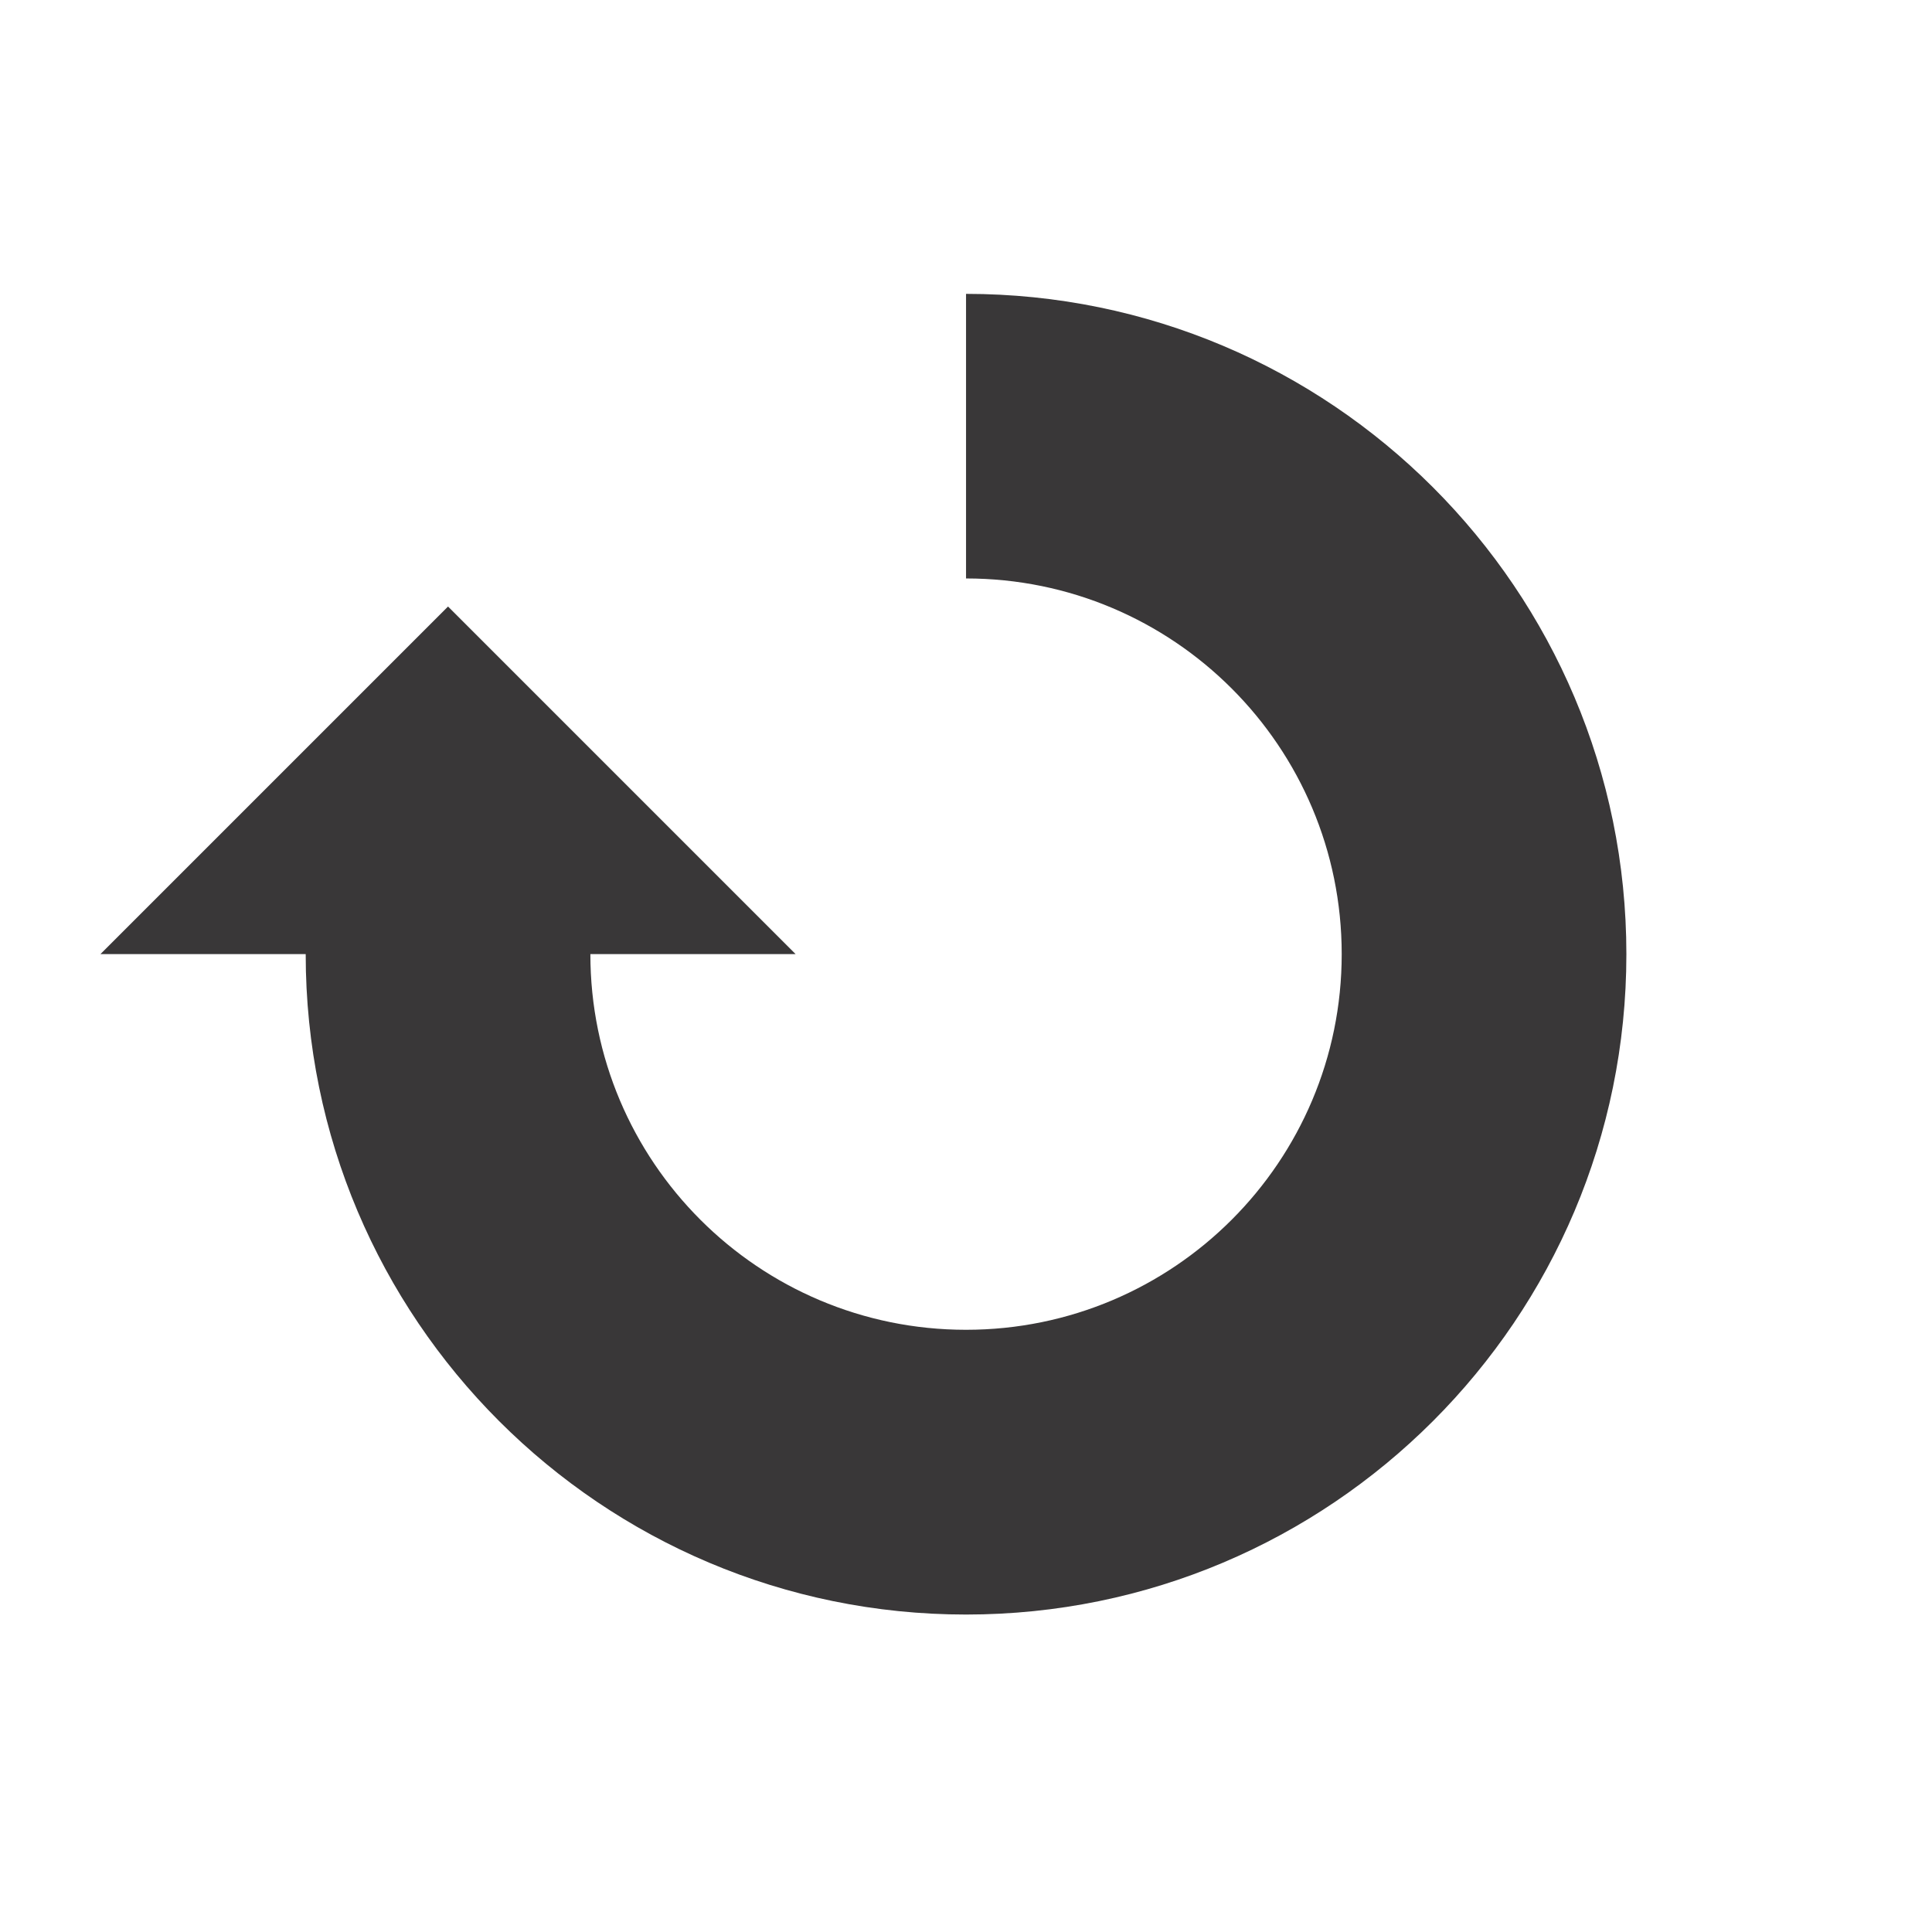 <?xml version="1.0" encoding="UTF-8"?>
<!DOCTYPE svg PUBLIC "-//W3C//DTD SVG 1.1//EN" "http://www.w3.org/Graphics/SVG/1.1/DTD/svg11.dtd">
<!-- Creator: CorelDRAW 2020 (64-Bit) -->
<svg xmlns="http://www.w3.org/2000/svg" xml:space="preserve" width="26.801mm" height="26.801mm" version="1.1" style="shape-rendering:geometricPrecision; text-rendering:geometricPrecision; image-rendering:optimizeQuality; fill-rule:evenodd; clip-rule:evenodd"
viewBox="0 0 241.61 241.61"
 xmlns:xlink="http://www.w3.org/1999/xlink"
 xmlns:xodm="http://www.corel.com/coreldraw/odm/2003">
 <defs>
  <style type="text/css">
   <![CDATA[
    .fil1 {fill:none}
    .fil0 {fill:#393738;fill-rule:nonzero}
   ]]>
  </style>
 </defs>
 <g id="Capa_x0020_1">
  <path class="fil0" d="M38.23 119.33c0,22.8 9.24,43.44 24.19,58.39 14.94,14.94 35.59,24.19 58.39,24.19 22.8,0 43.44,-9.24 58.39,-24.19 14.94,-14.94 24.19,-35.59 24.19,-58.39 0,-22.8 -9.24,-43.44 -24.19,-58.39 -14.94,-14.94 -35.59,-24.19 -58.39,-24.19l0 35.59c12.97,0 24.72,5.26 33.22,13.76 8.5,8.5 13.76,20.25 13.76,33.22 0,12.97 -5.26,24.72 -13.76,33.22 -8.5,8.5 -20.25,13.76 -33.22,13.76 -12.97,0 -24.72,-5.26 -33.22,-13.76 -8.5,-8.5 -13.76,-20.25 -13.76,-33.22l25.67 0 -43.47 -43.47 -43.47 43.47 25.67 0z"/>
  <circle class="fil1" cx="120.8" cy="120.8" r="120.8"/>
 </g>
</svg>
